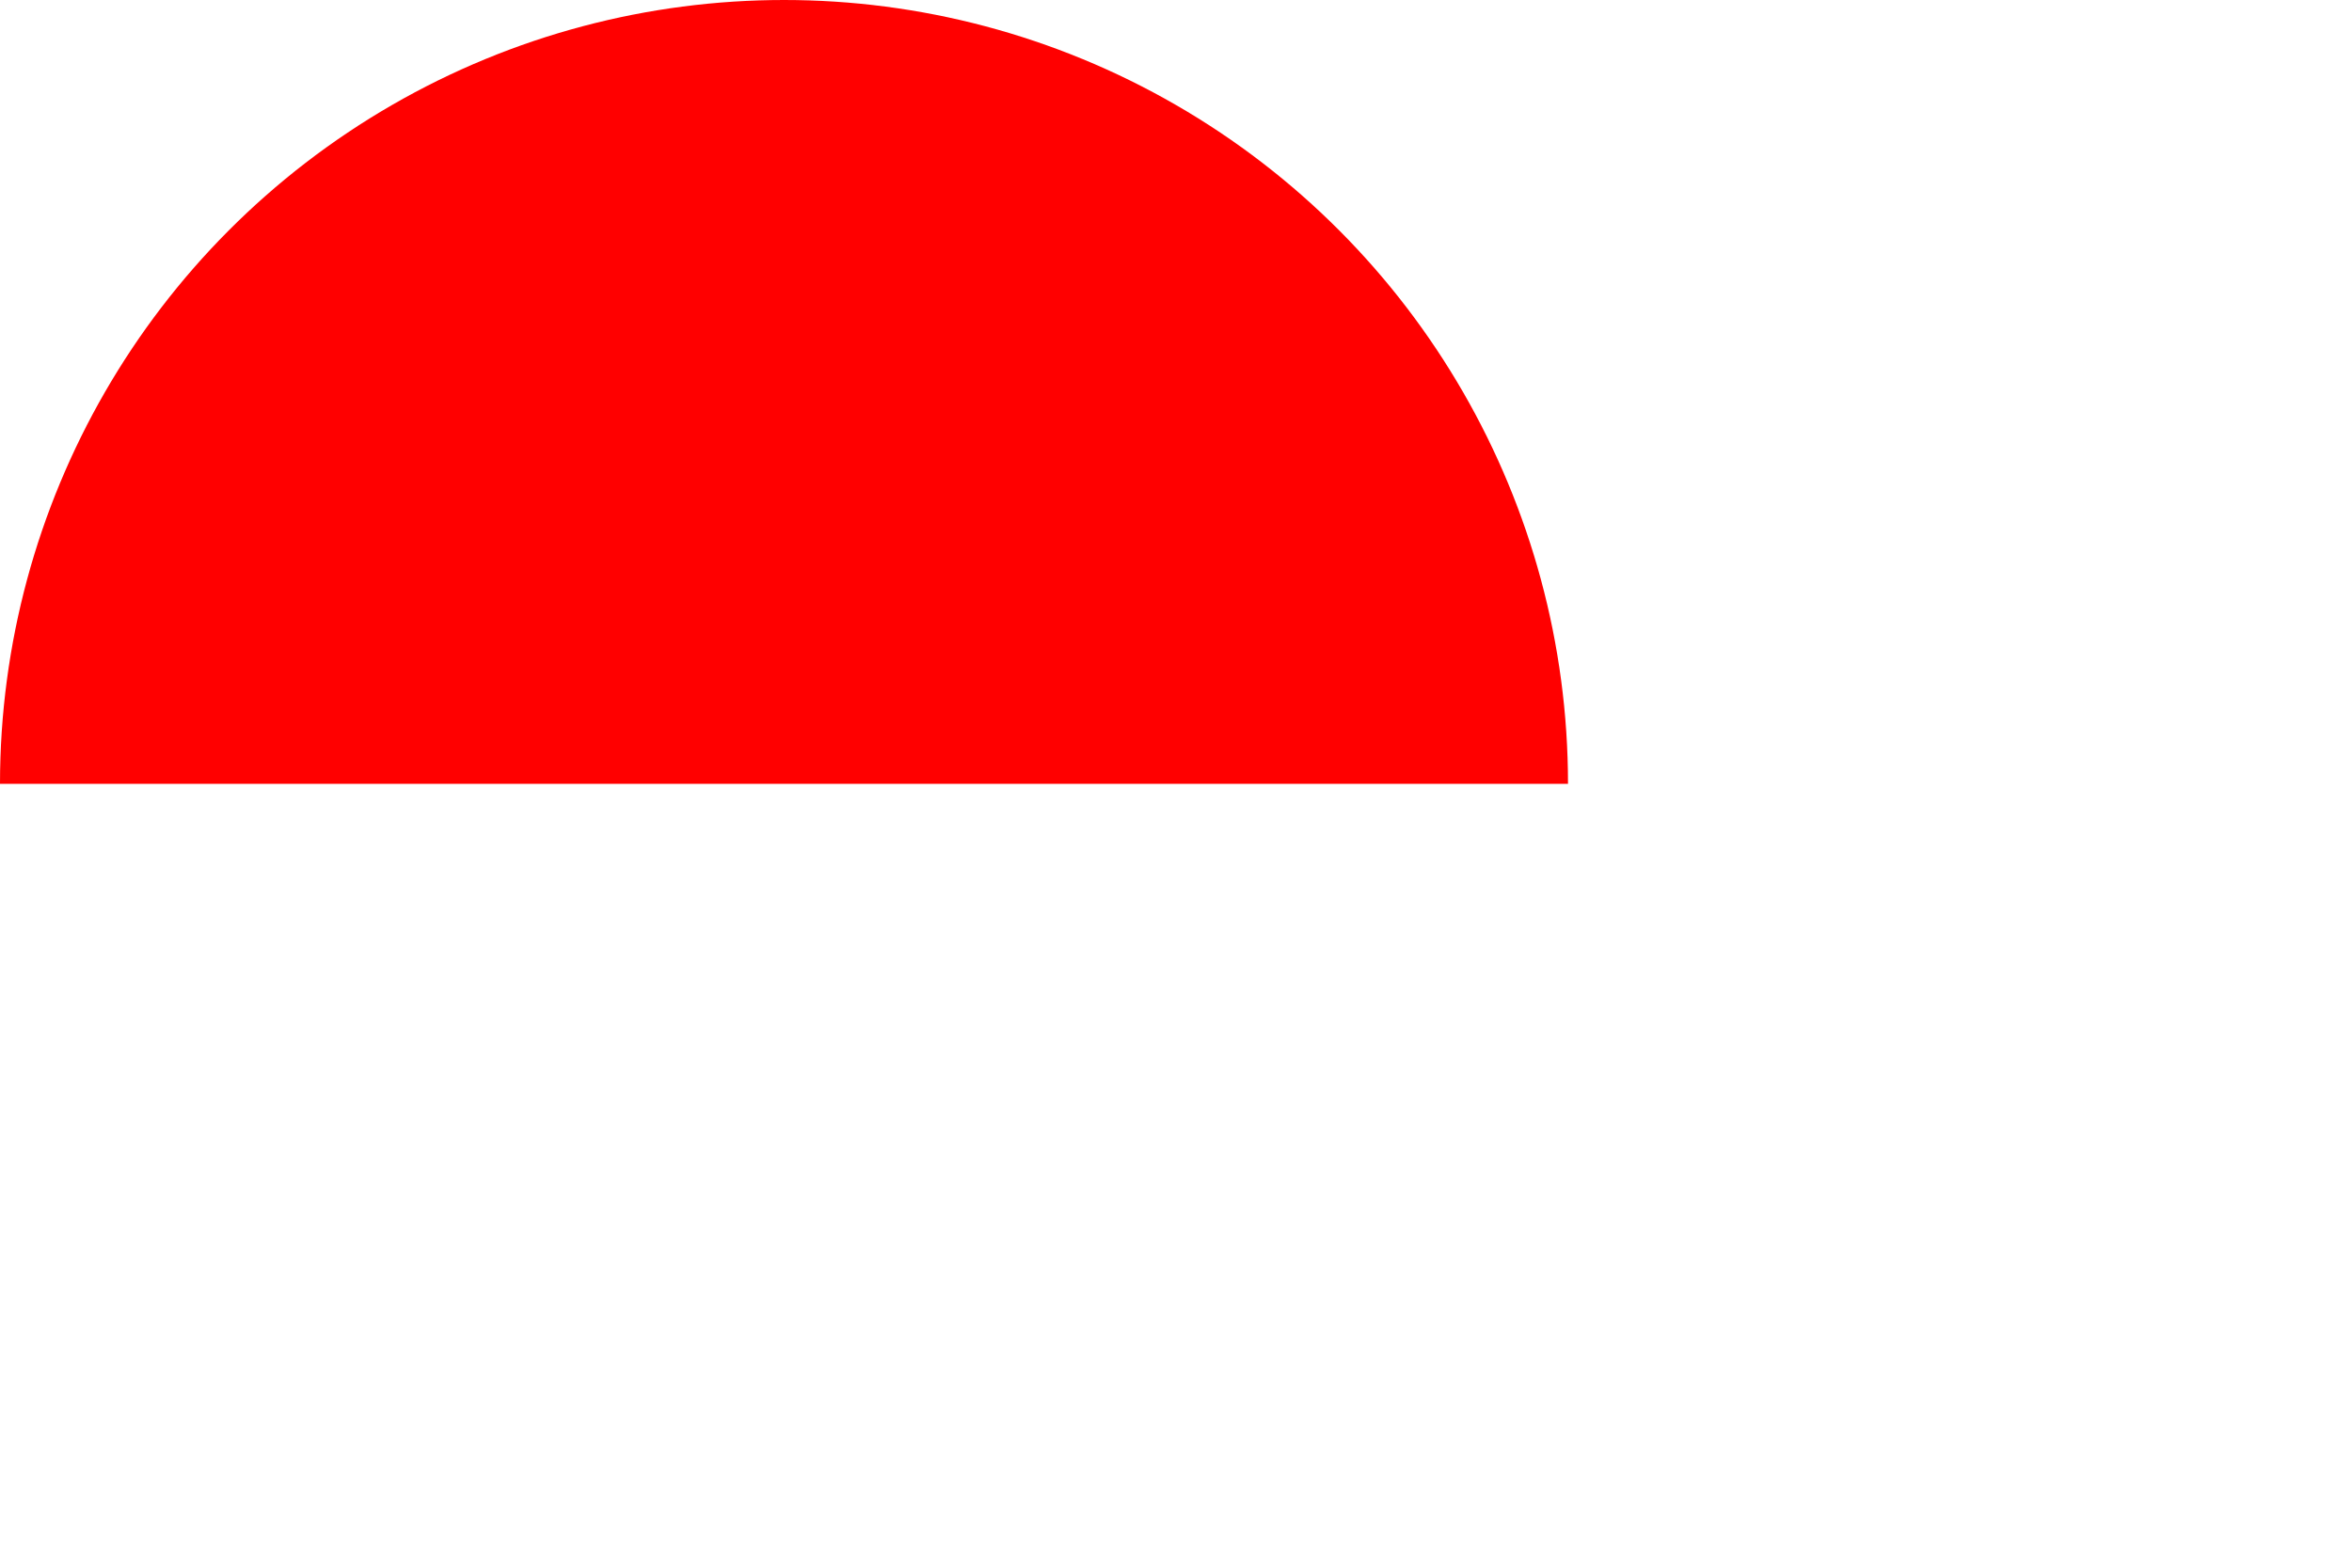 <svg version="1.1" height="200" width="300" xmlns="http://www.w3.org/2000/svg">
    <defs>
        <clipPath id="cut-off-bottom">
            <rect x="0" y="0" width="200" height="100" />
        </clipPath>
    </defs>
    <circle cx="100" cy="100" r="100" clip-path="url(#cut-off-bottom)" fill="red" />
</svg>